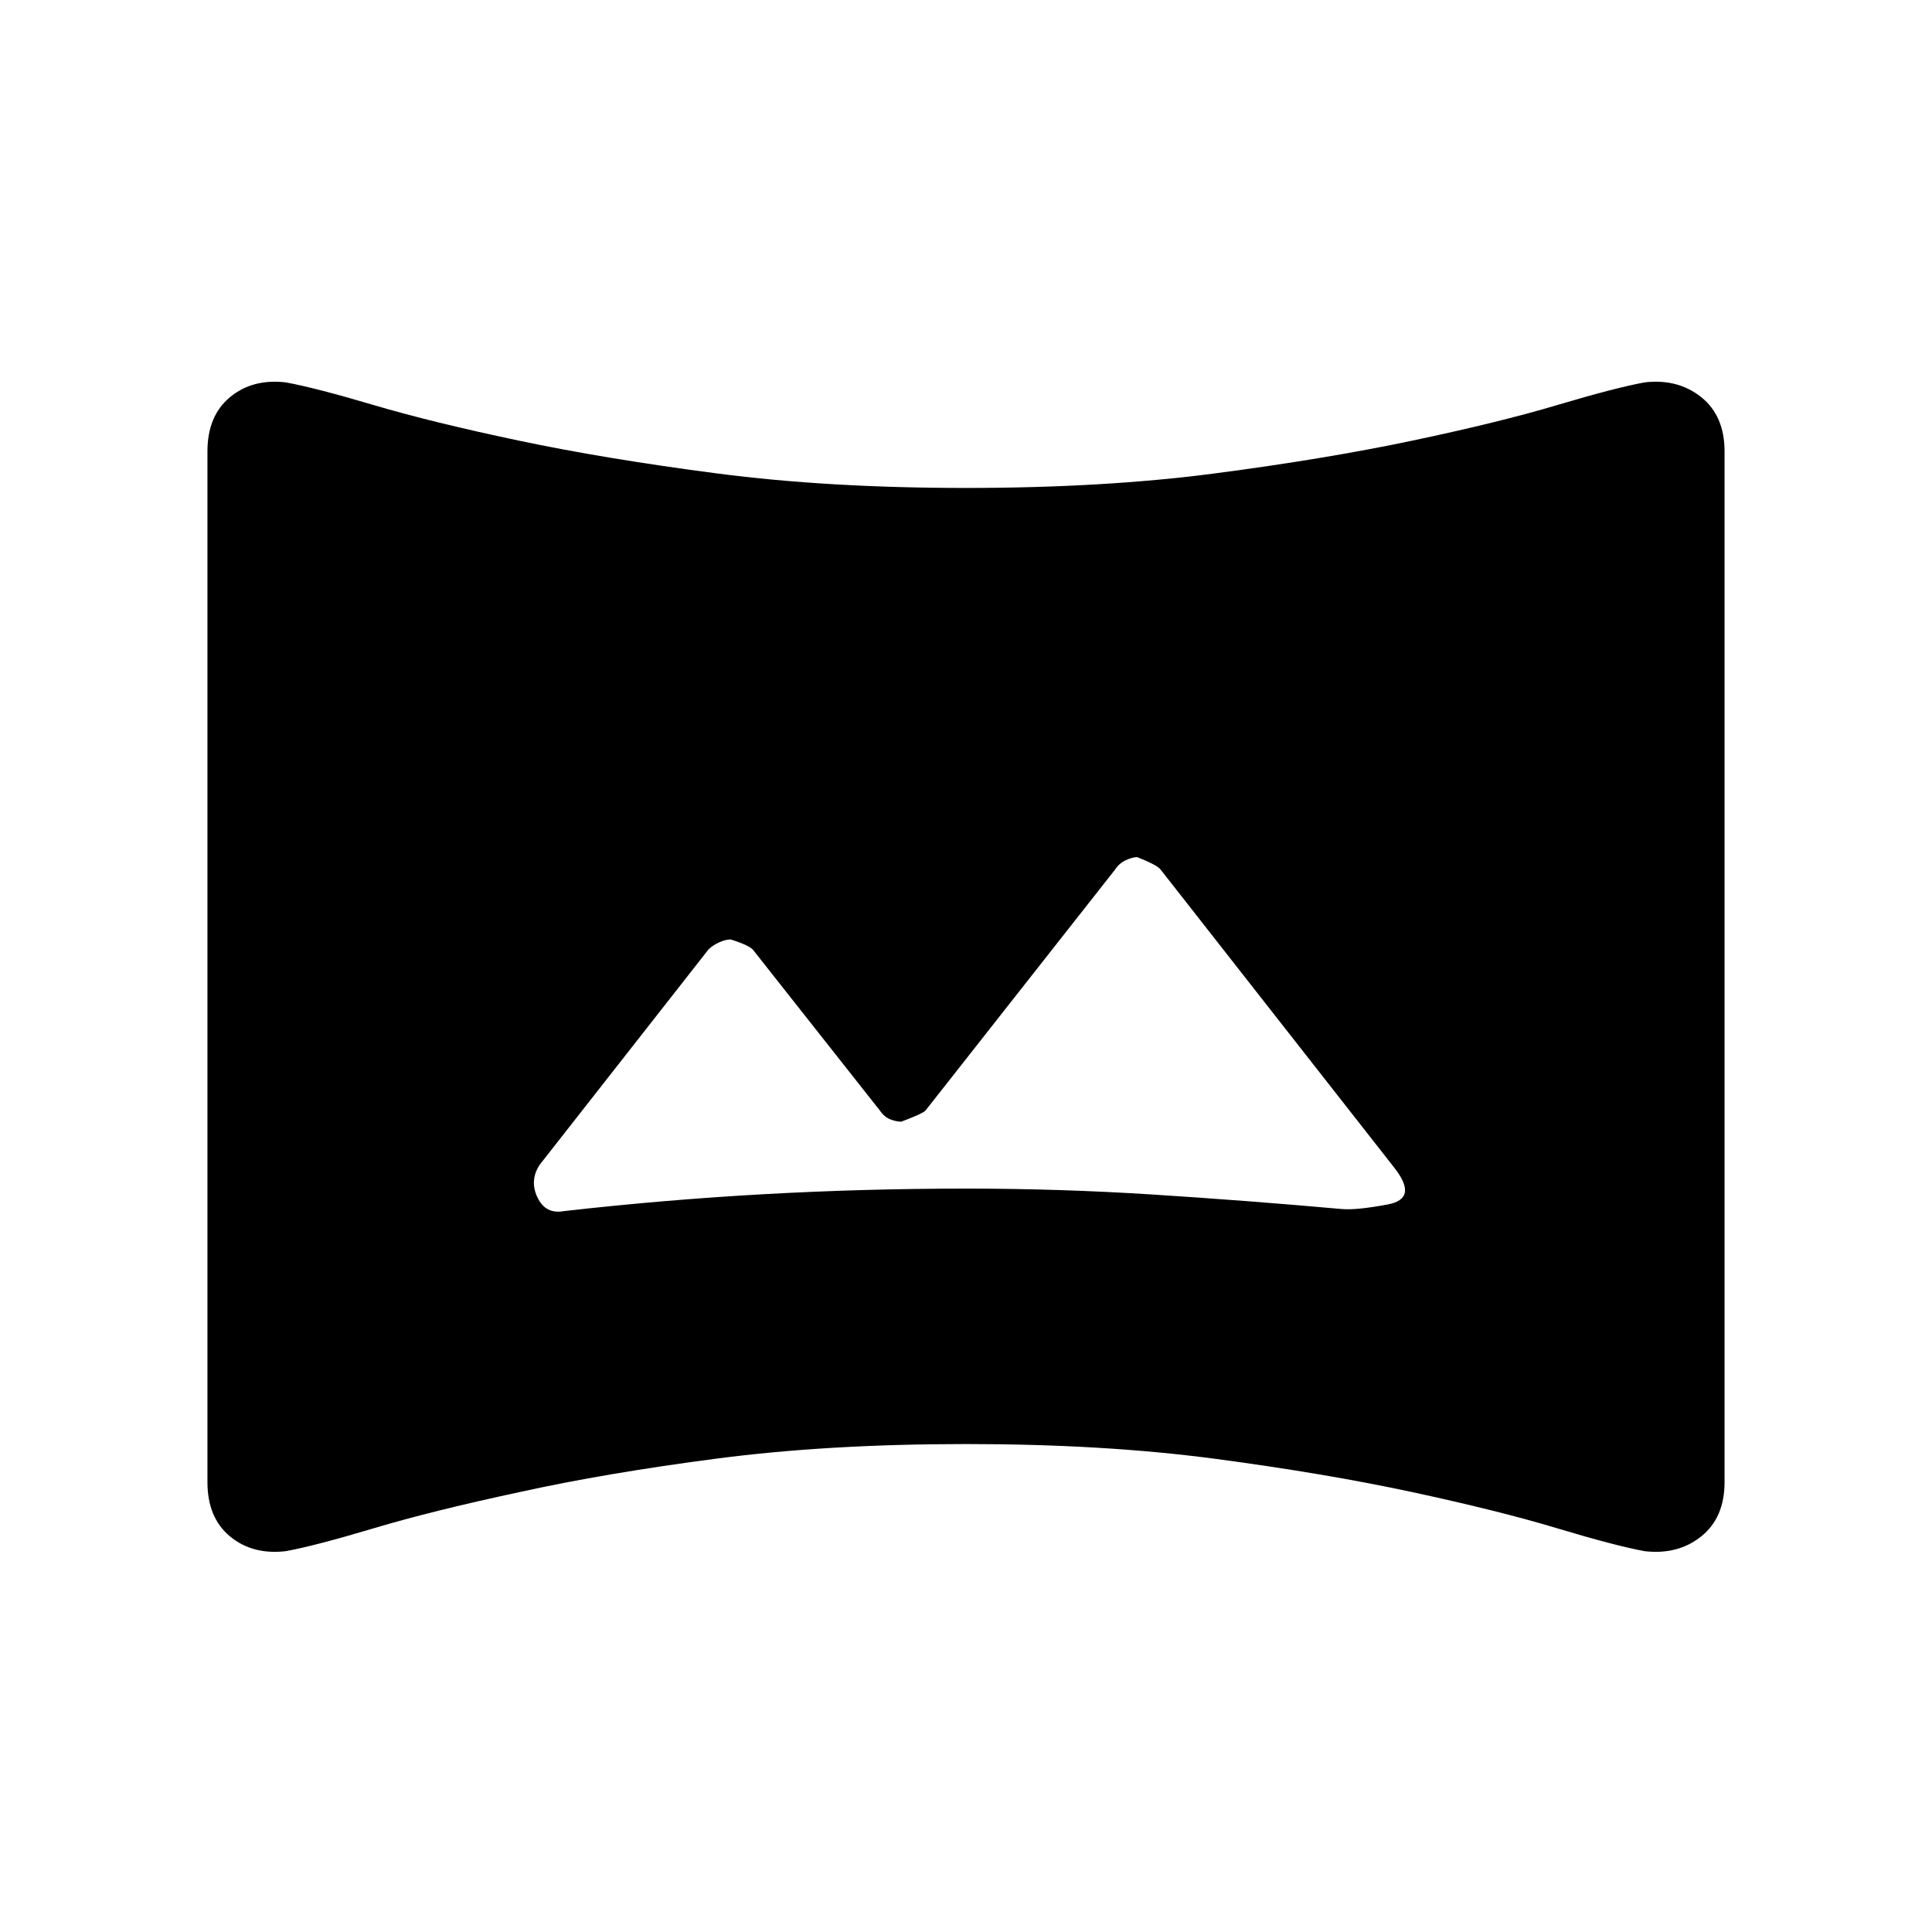<svg xmlns="http://www.w3.org/2000/svg" height="48" viewBox="0 -960 960 960" width="48"><path d="m437.23-408.15-62.54-79.23q-1.38-2.58-11.61-5.81-2.5 0-5.66 1.4-3.15 1.41-5.34 3.52l-83.92 107.04q-5.12 7.81-1.1 16.23 4.03 8.42 13.02 6.81 49.84-5.66 99.6-8.43 49.76-2.77 100.52-2.77 46.65 0 92.97 2.97 46.33 2.96 93.68 7.19 7.38.61 22.82-2.31 15.44-2.92 2.79-18.69L576.69-527.92q-1.57-2.19-11.63-6.19-2.24 0-5.57 1.5-3.34 1.5-5.41 4.69l-94.23 119.77q-1.39 1.5-12 5.5-2.5 0-5.47-1.16-2.96-1.15-5.15-4.34ZM142-189.23q-16.52 1.92-27.72-7.35t-11.2-26.97v-512.13q0-17.7 11.2-26.97T142-770q14.69 2.69 43.67 11.27 28.99 8.58 72.02 17.65 43.04 9.08 98.43 16.31 55.38 7.23 123.88 7.23t123.69-7.23q55.19-7.23 98.23-16.31 43.04-9.07 71.83-17.65 28.79-8.58 43.48-11.27 16.52-1.92 28.11 7.35 11.58 9.27 11.58 26.97v512.13q0 17.7-11.58 26.97-11.59 9.27-28.11 7.35-14.69-2.7-43.48-11.37-28.79-8.67-71.83-17.94-43.04-9.27-98.23-16.6-55.19-7.32-123.69-7.32t-123.91 7.23q-55.42 7.24-98.15 16.69-43.28 9.27-72.27 17.94-28.98 8.67-43.67 11.37Z"/></svg>